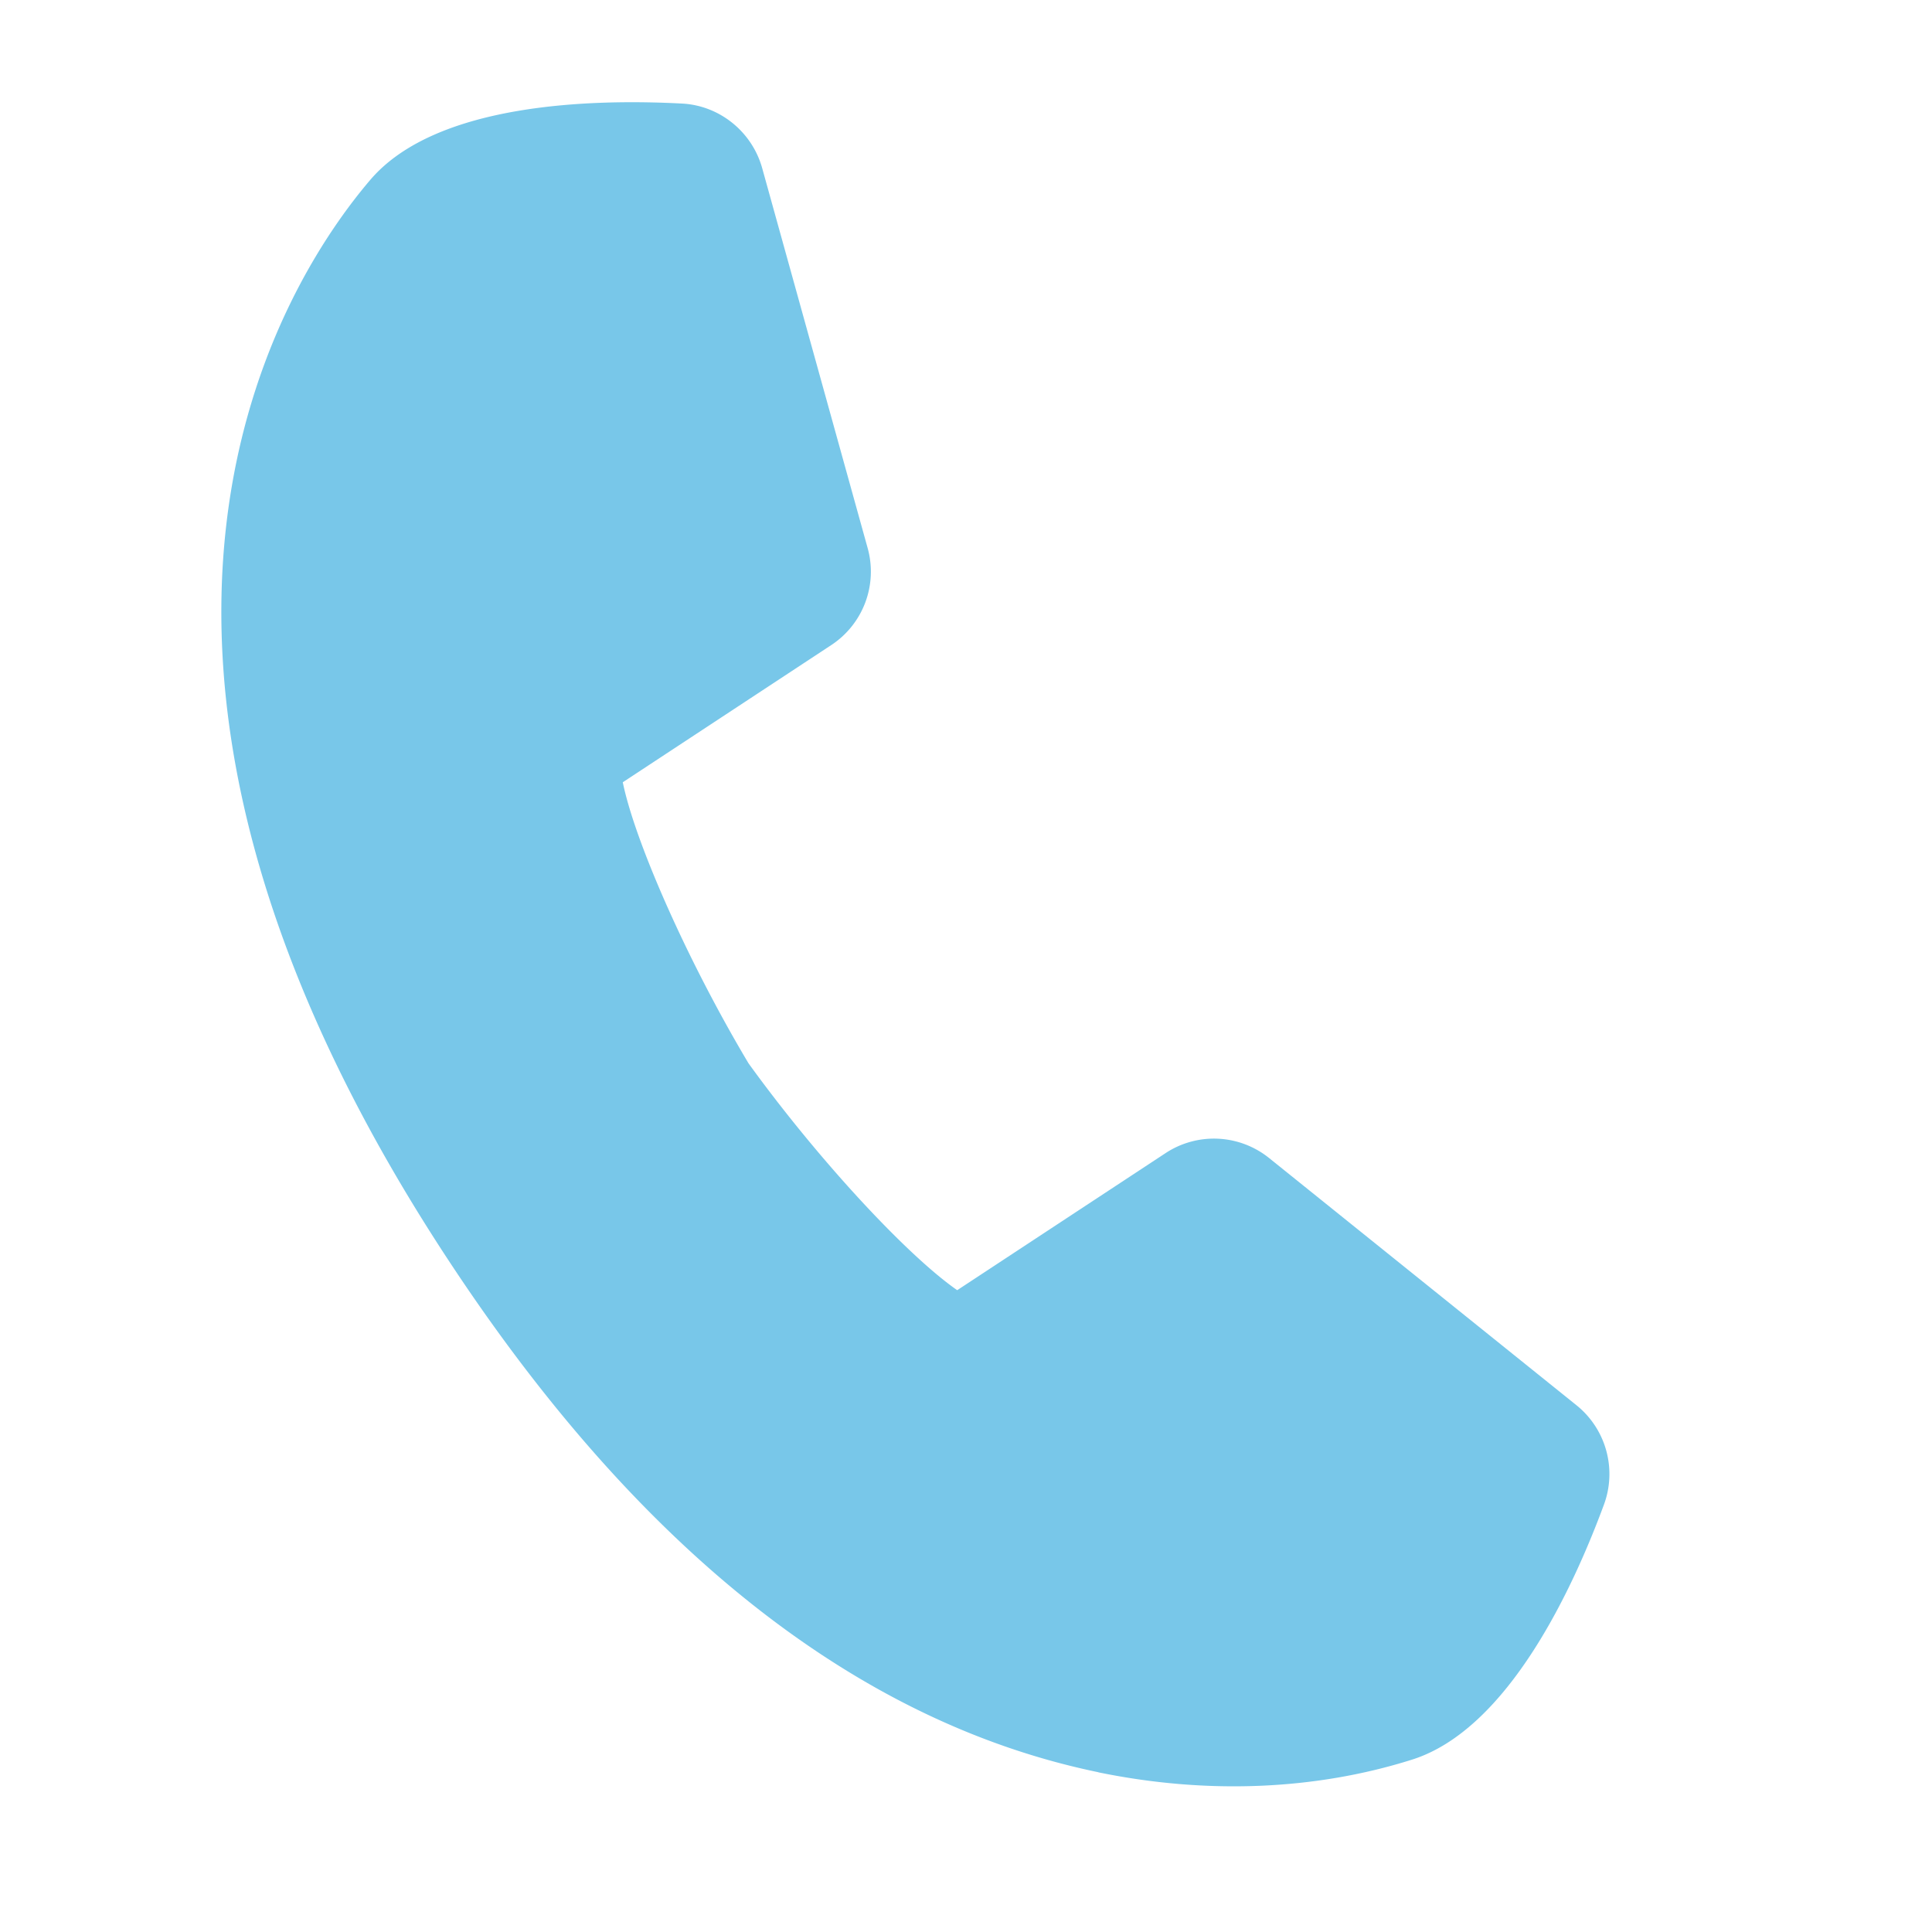 <svg width="20" height="20" fill="none" xmlns="http://www.w3.org/2000/svg"><path d="M11.37 18.346c-2.487-.514-4.75-2.295-6.725-5.296C.447 6.673 2.969 2.87 3.84 1.854c.688-.794 2.311-.83 3.22-.782.388.02.724.29.83.668l1.092 3.934a.91.91 0 0 1-.377 1.004l-2.158 1.42c.125.612.666 1.844 1.302 2.91.727 1.005 1.645 1.99 2.16 2.348l2.157-1.419a.911.911 0 0 1 1.073.052l3.183 2.56a.914.914 0 0 1 .283 1.024c-.315.854-.99 2.331-1.992 2.644-1.004.316-2.124.36-3.243.13Z" fill="#78c7e9"/></svg>
